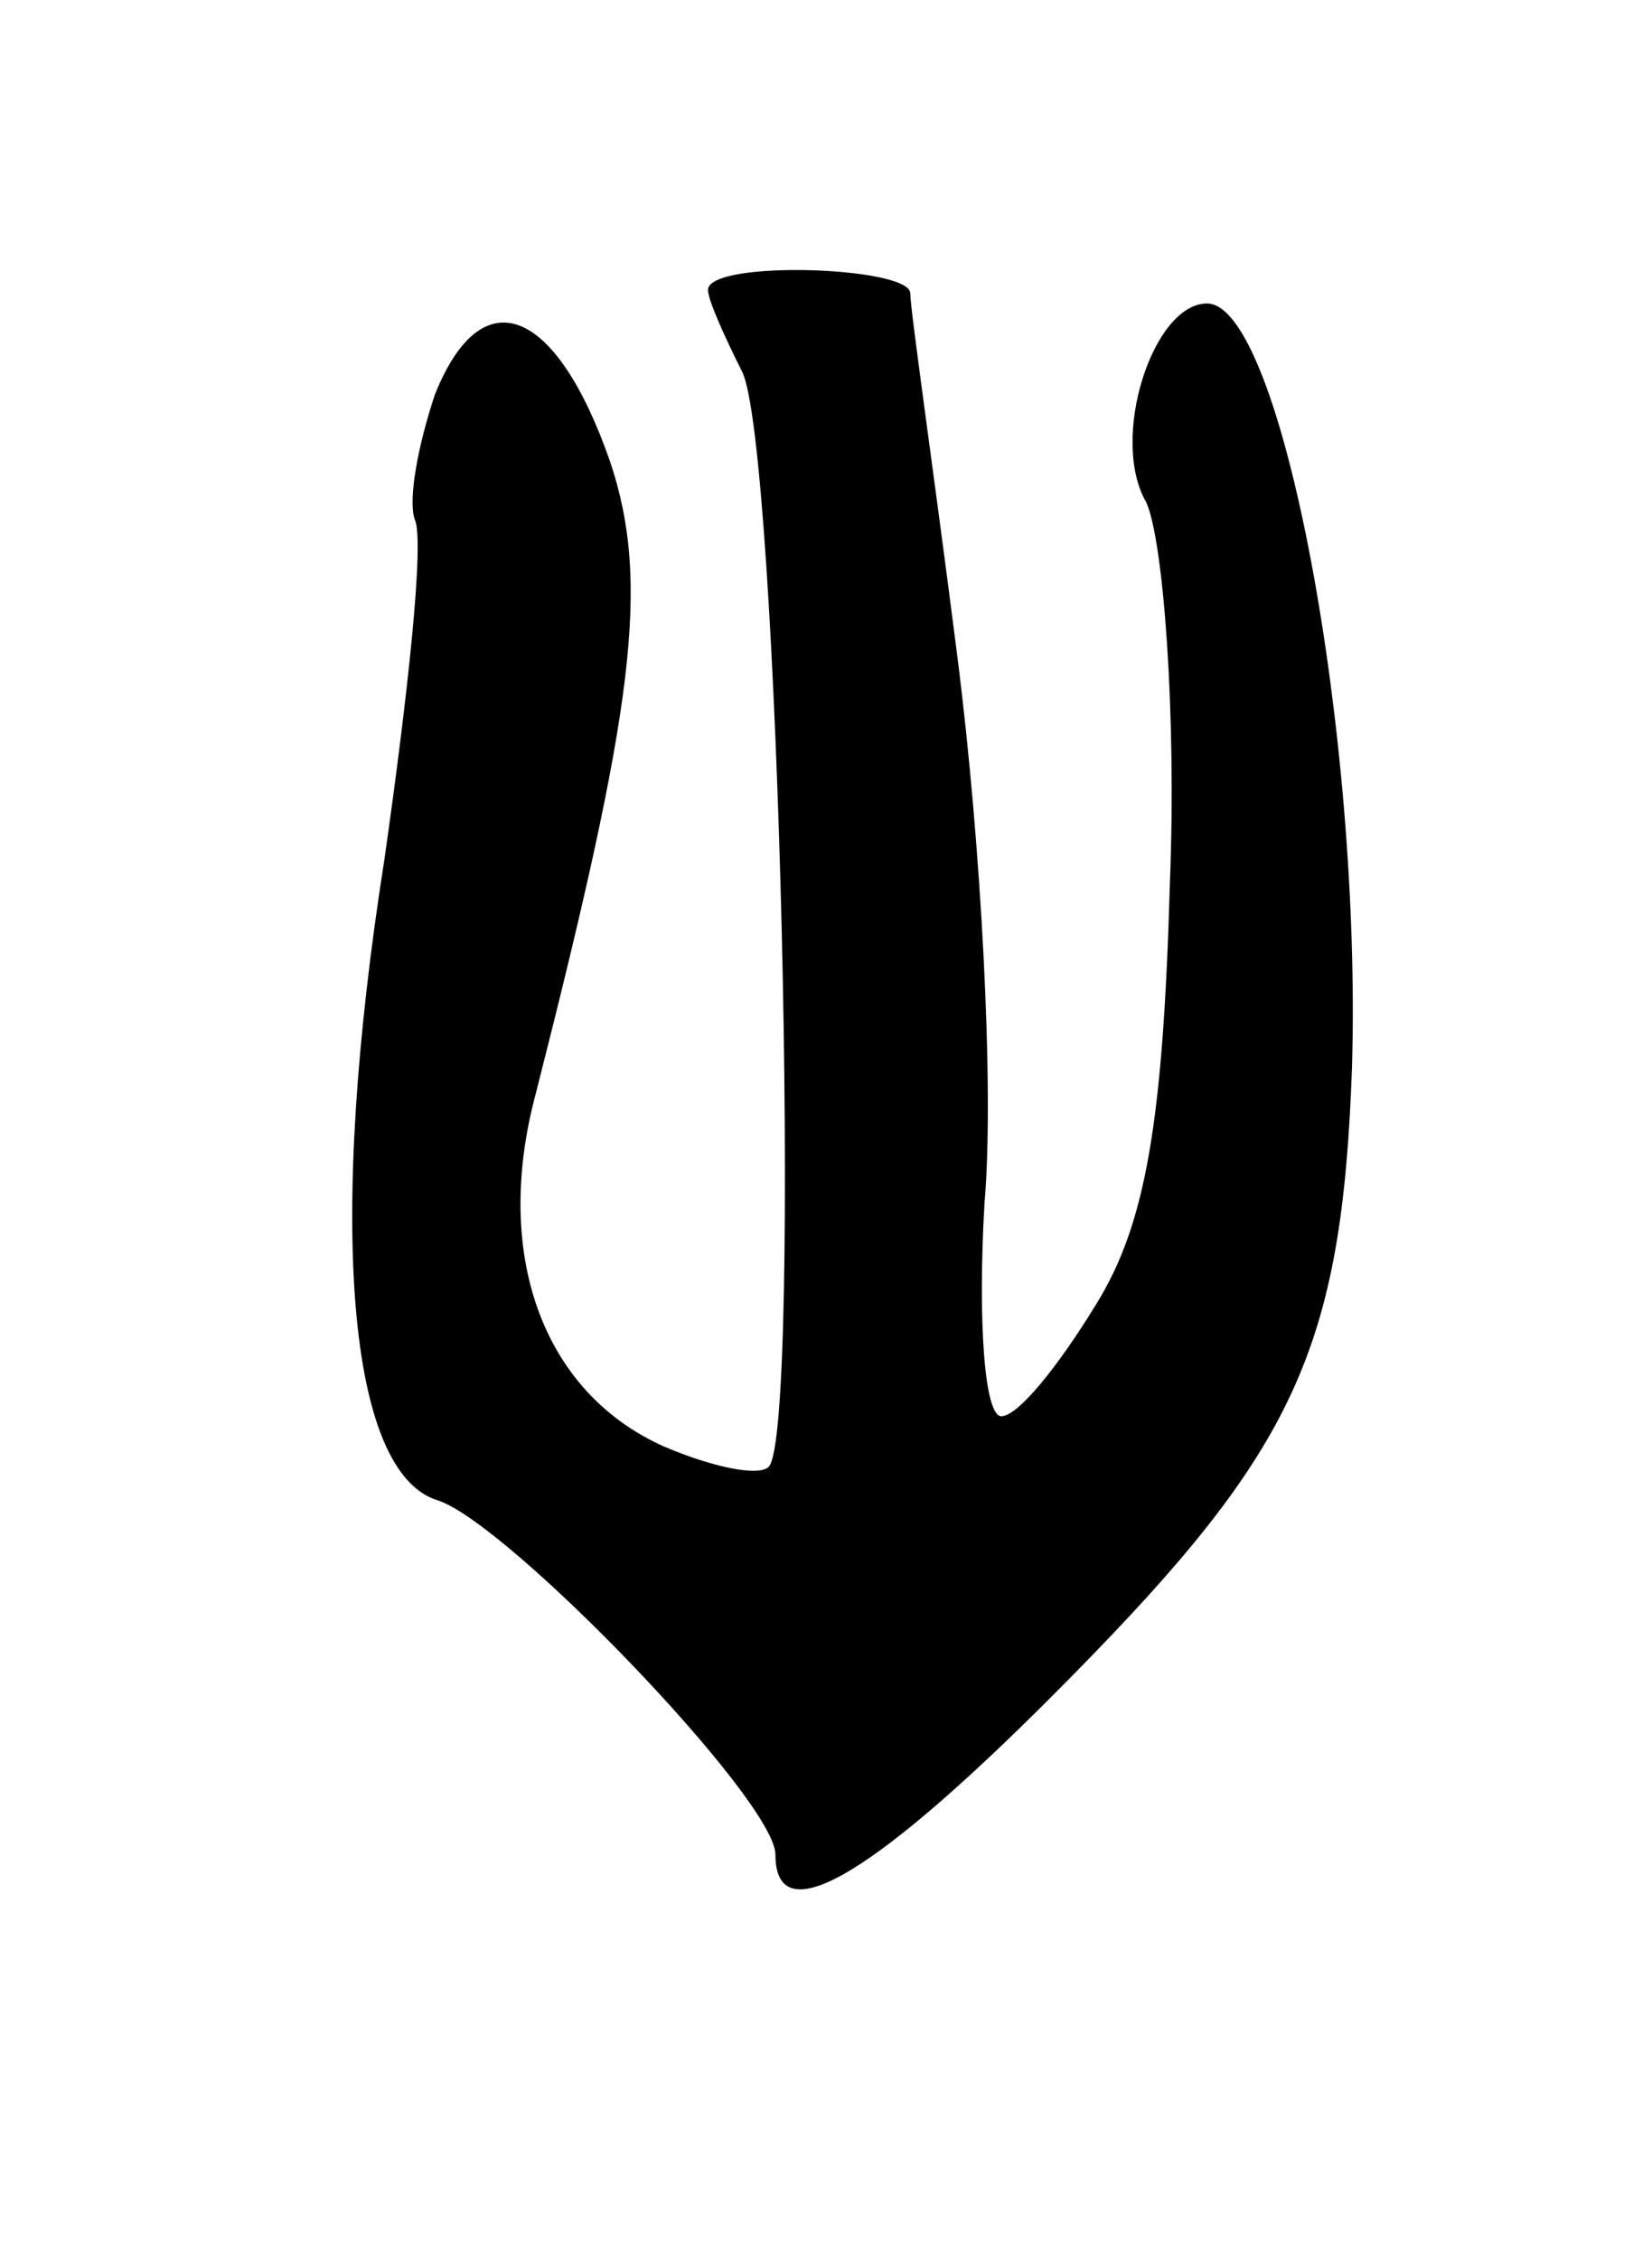 <svg version="1.0" xmlns="http://www.w3.org/2000/svg"
 width="49pt" height="67pt" viewBox="0 0 49 67"
 preserveAspectRatio="xMidYMid meet">
<g transform="translate(0,67) scale(0.1,-0.1)"
fill="#000000" stroke="none">
<path d="M210 584 c0 -3 5 -14 10 -24 11 -20 18 -315 8 -325 -3 -3 -17 0 -31
6 -36 16 -51 57 -38 105 29 114 34 151 22 187 -16 46 -38 55 -52 20 -5 -15 -8
-31 -6 -37 3 -6 -2 -52 -9 -101 -17 -108 -11 -182 16 -190 21 -7 100 -89 100
-105 0 -24 30 -6 88 53 66 67 80 97 83 180 3 99 -21 227 -43 227 -16 0 -29
-40 -18 -59 5 -11 9 -62 7 -113 -2 -70 -7 -101 -22 -125 -11 -18 -23 -33 -28
-33 -5 0 -7 28 -5 63 3 34 -1 107 -8 162 -7 55 -14 103 -14 108 0 8 -60 10
-60 1z"/>
</g>
</svg>
